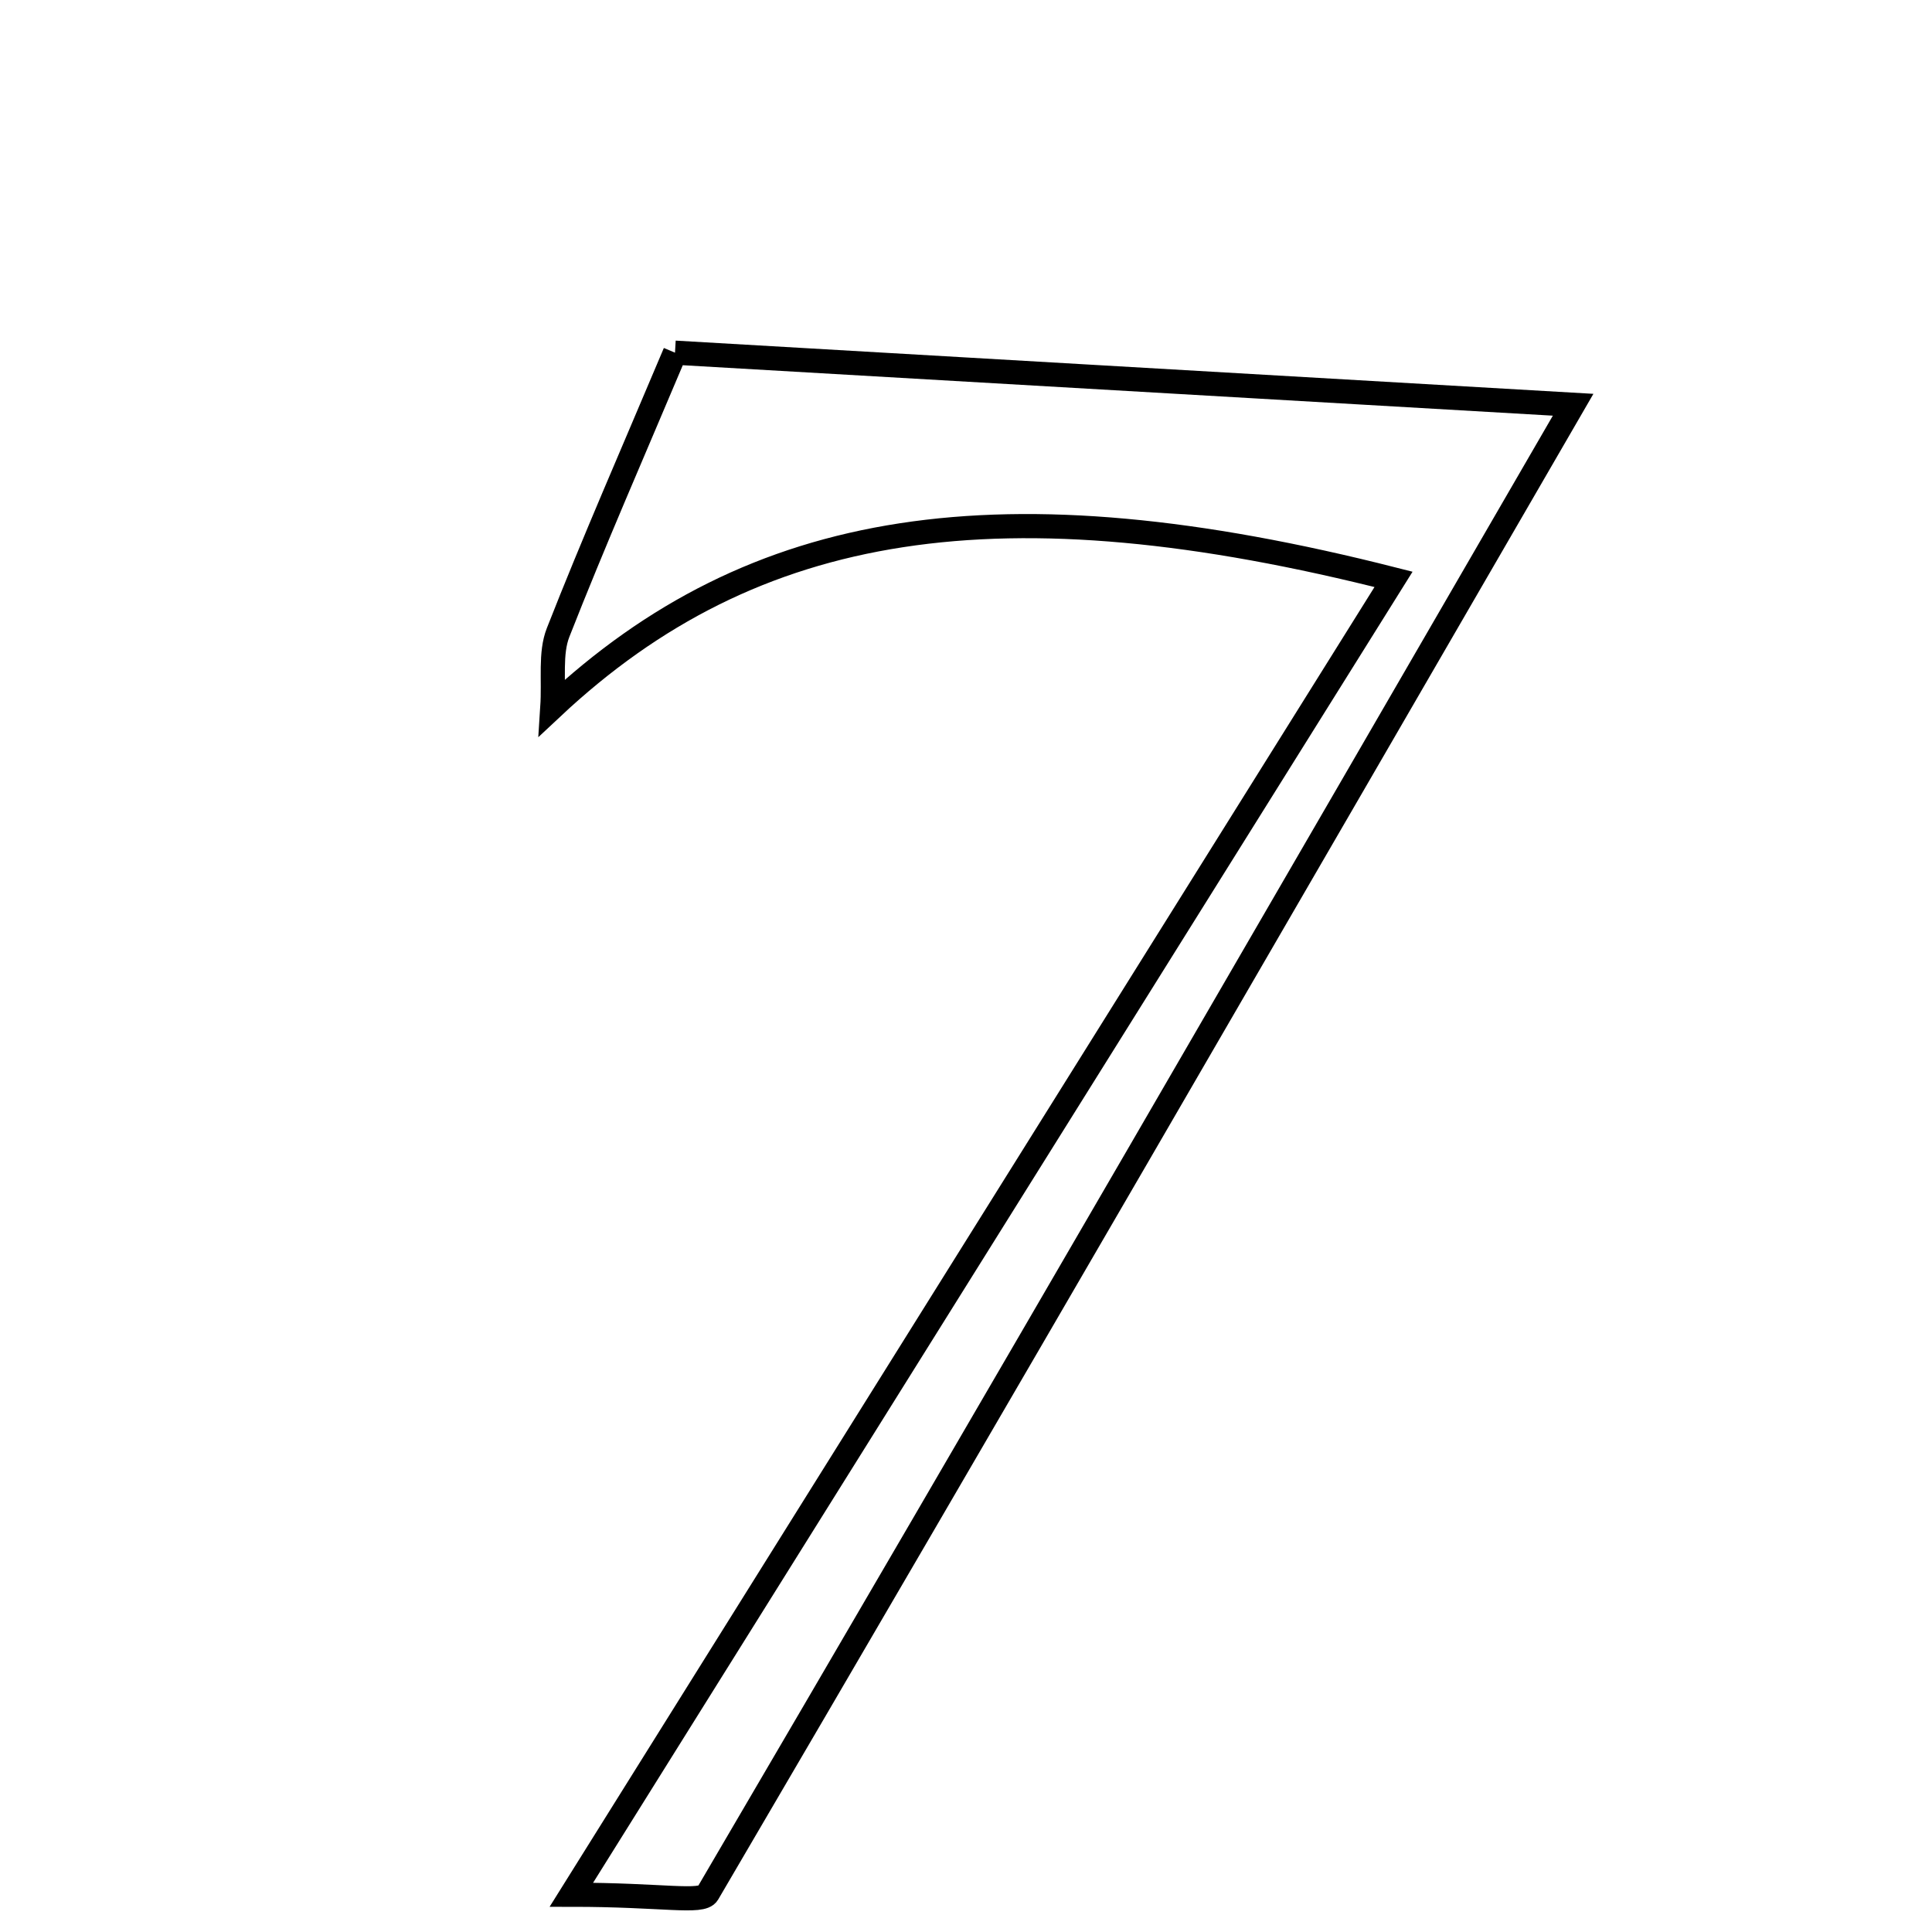<svg xmlns="http://www.w3.org/2000/svg" viewBox="0.0 0.0 24.0 24.0" height="200px" width="200px"><path fill="none" stroke="black" stroke-width=".3" stroke-opacity="1.0"  filling="0" d="M8.385 4.381 C12.011 4.591 15.606 4.8 19.542 5.028 C15.887 11.336 12.357 17.439 8.792 23.521 C8.718 23.647 8.238 23.537 7.098 23.537 C10.676 17.813 13.973 12.537 17.311 7.197 C12.437 5.958 9.365 6.444 6.861 8.789 C6.884 8.436 6.831 8.117 6.933 7.857 C7.374 6.733 7.86 5.626 8.385 4.381"></path></svg>